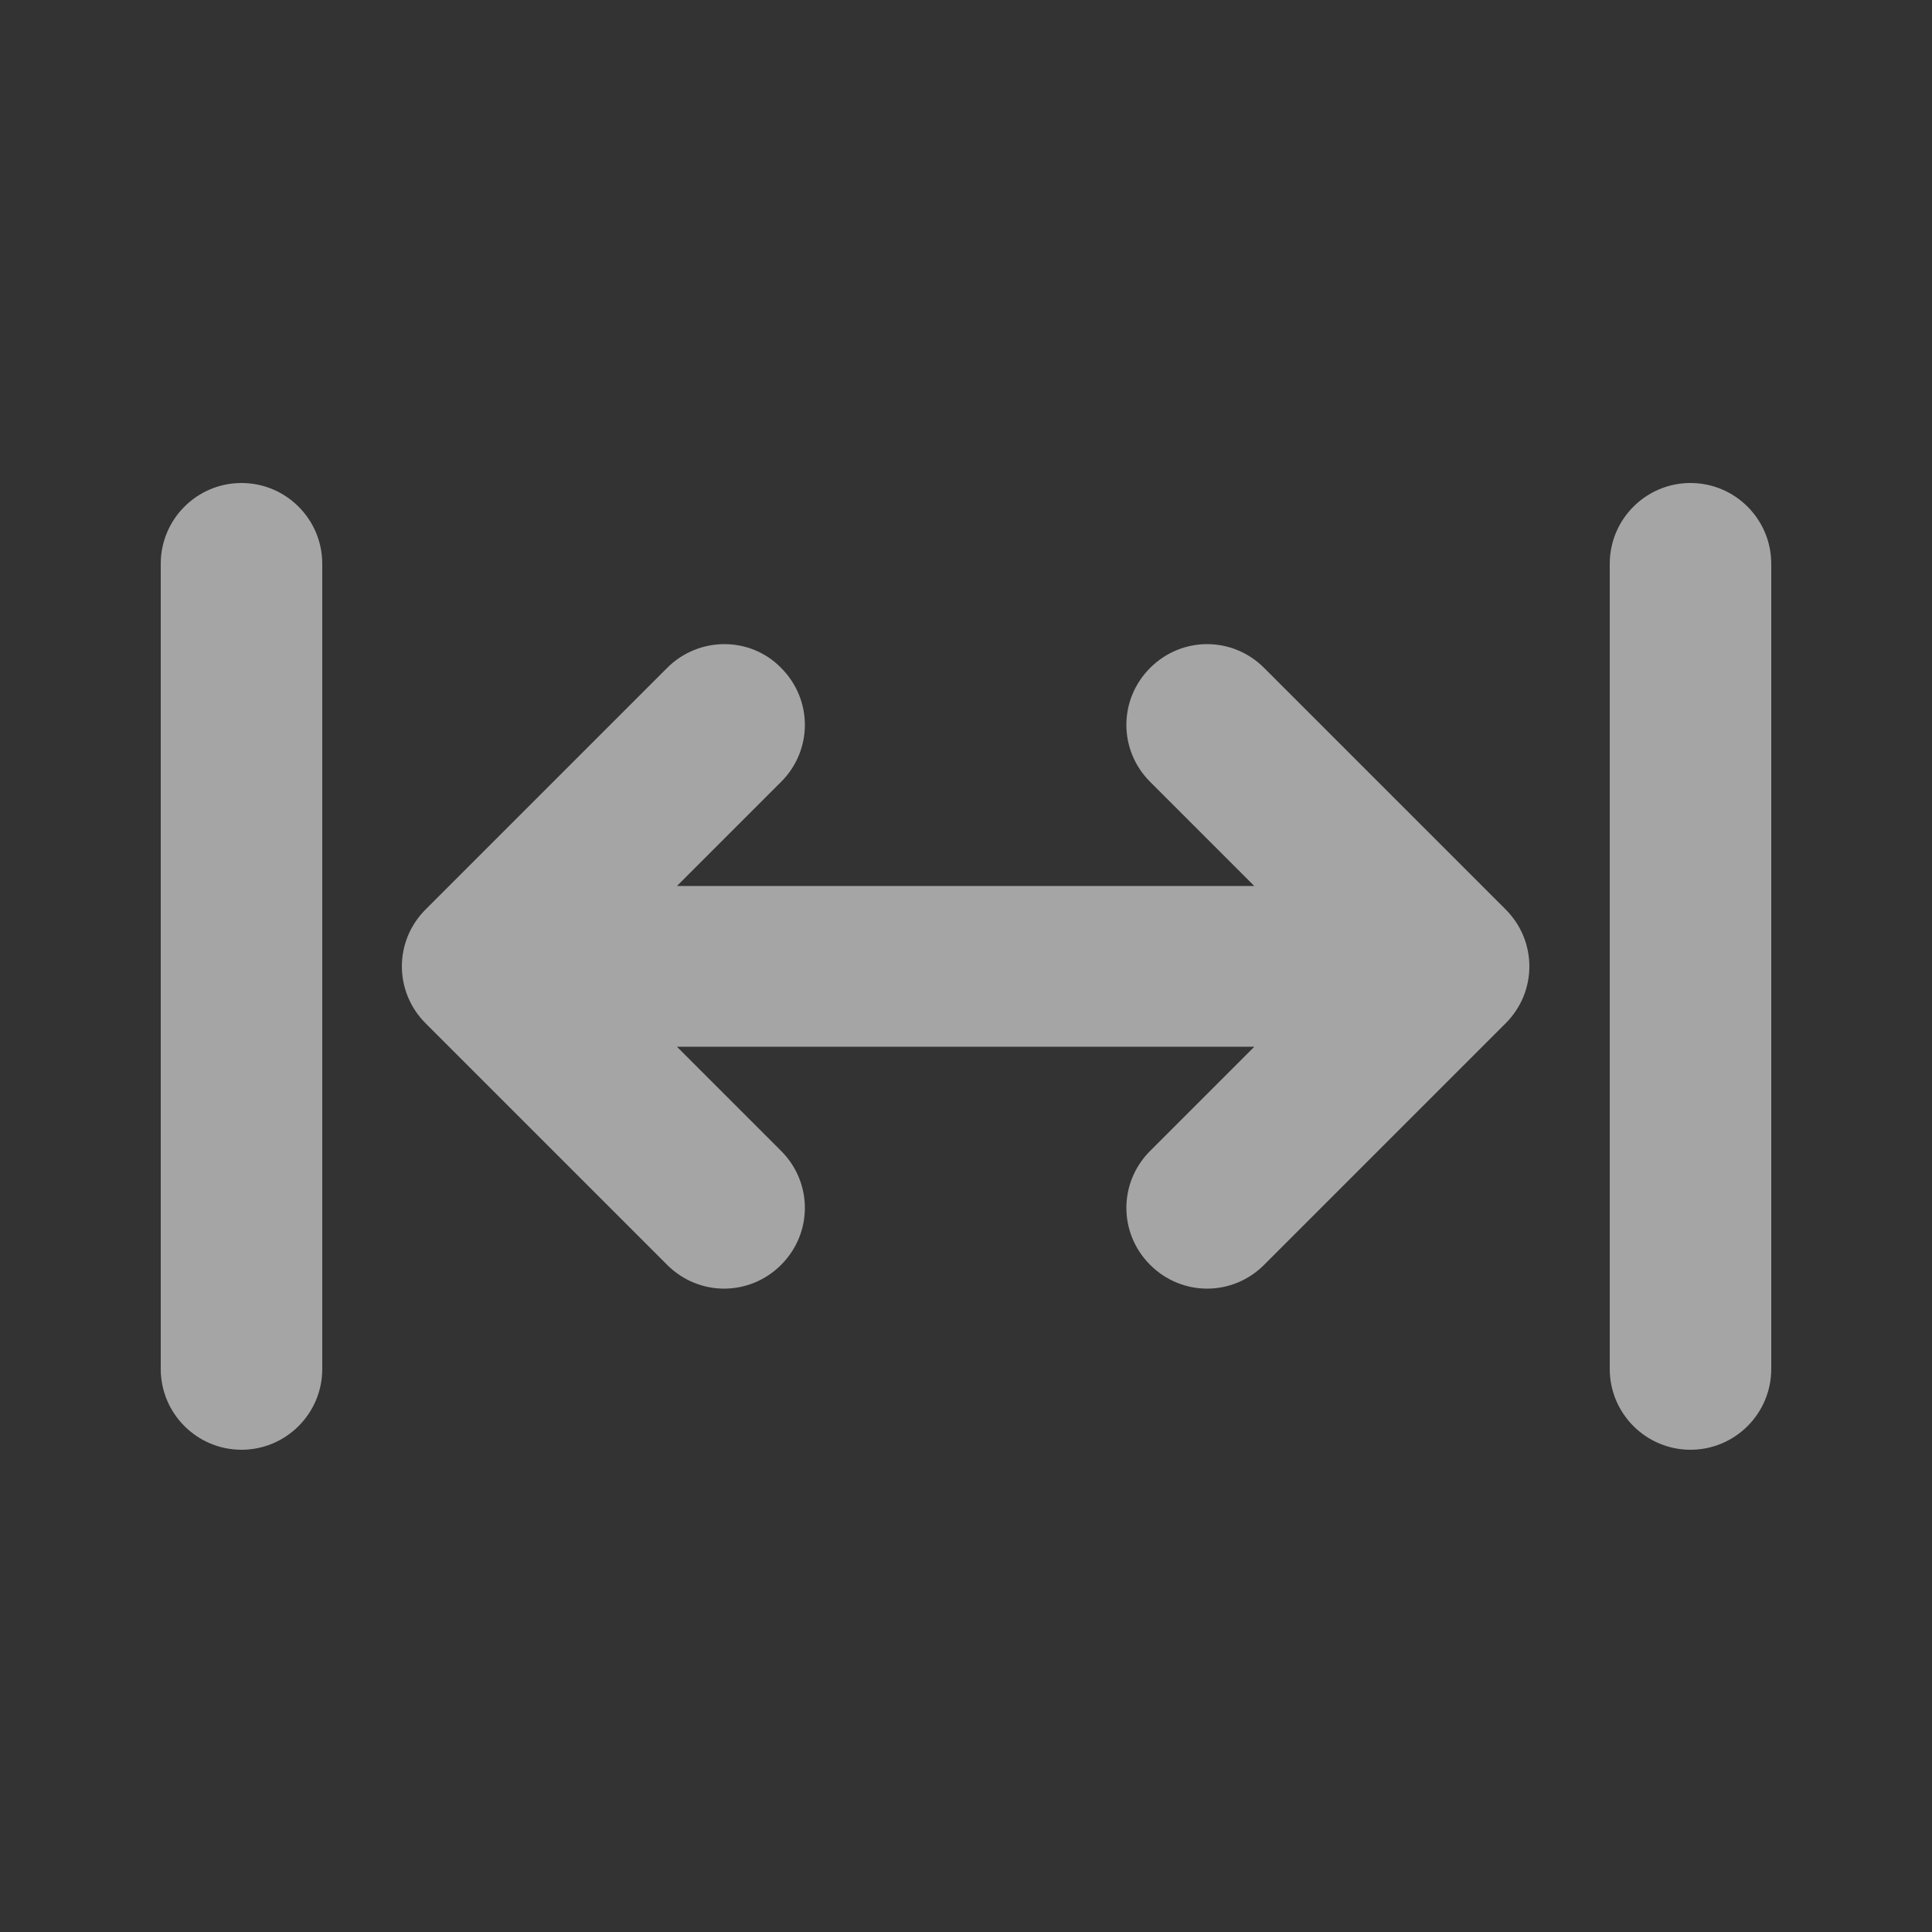 <?xml version="1.0" encoding="utf-8"?>
<!-- Generator: Adobe Illustrator 27.9.0, SVG Export Plug-In . SVG Version: 6.00 Build 0)  -->
<svg version="1.1" id="Layer_2_00000068657381065640961710000017343631654264938687_"
	 xmlns="http://www.w3.org/2000/svg" xmlns:xlink="http://www.w3.org/1999/xlink" x="0px" y="0px" viewBox="0 0 256 256"
	 style="enable-background:new 0 0 256 256;" xml:space="preserve">
<rect x="0" y="0" width="256" height="256" fill="#333333" stroke="none"/>
<style type="text/css">
	.st0{opacity:0.56;fill:#FFFFFF;}
</style>
<path class="st0" d="M32,64c5.9,0,10.7,4.8,10.7,10.7v106.7c0,5.9-4.8,10.7-10.7,10.7s-10.7-4.8-10.7-10.7V74.7
	C21.3,68.8,26.1,64,32,64z M103.5,88.5c4.2,4.2,4.2,10.9,0,15.1l-13.8,13.8h76.5l-13.8-13.8c-4.2-4.2-4.2-10.9,0-15.1
	s10.9-4.2,15.1,0l32,32c4.2,4.2,4.2,10.9,0,15.1l-32,32c-4.2,4.2-10.9,4.2-15.1,0c-4.2-4.2-4.2-10.9,0-15.1l13.8-13.8H89.7
	l13.8,13.8c4.2,4.2,4.2,10.9,0,15.1c-4.2,4.2-10.9,4.2-15.1,0l-32-32c-4.2-4.2-4.2-10.9,0-15.1l32-32
	C92.6,84.3,99.4,84.3,103.5,88.5L103.5,88.5z M234.7,74.7v106.7c0,5.9-4.8,10.7-10.7,10.7s-10.7-4.8-10.7-10.7V74.7
	c0-5.9,4.8-10.7,10.7-10.7S234.7,68.8,234.7,74.7z"/>
</svg>
